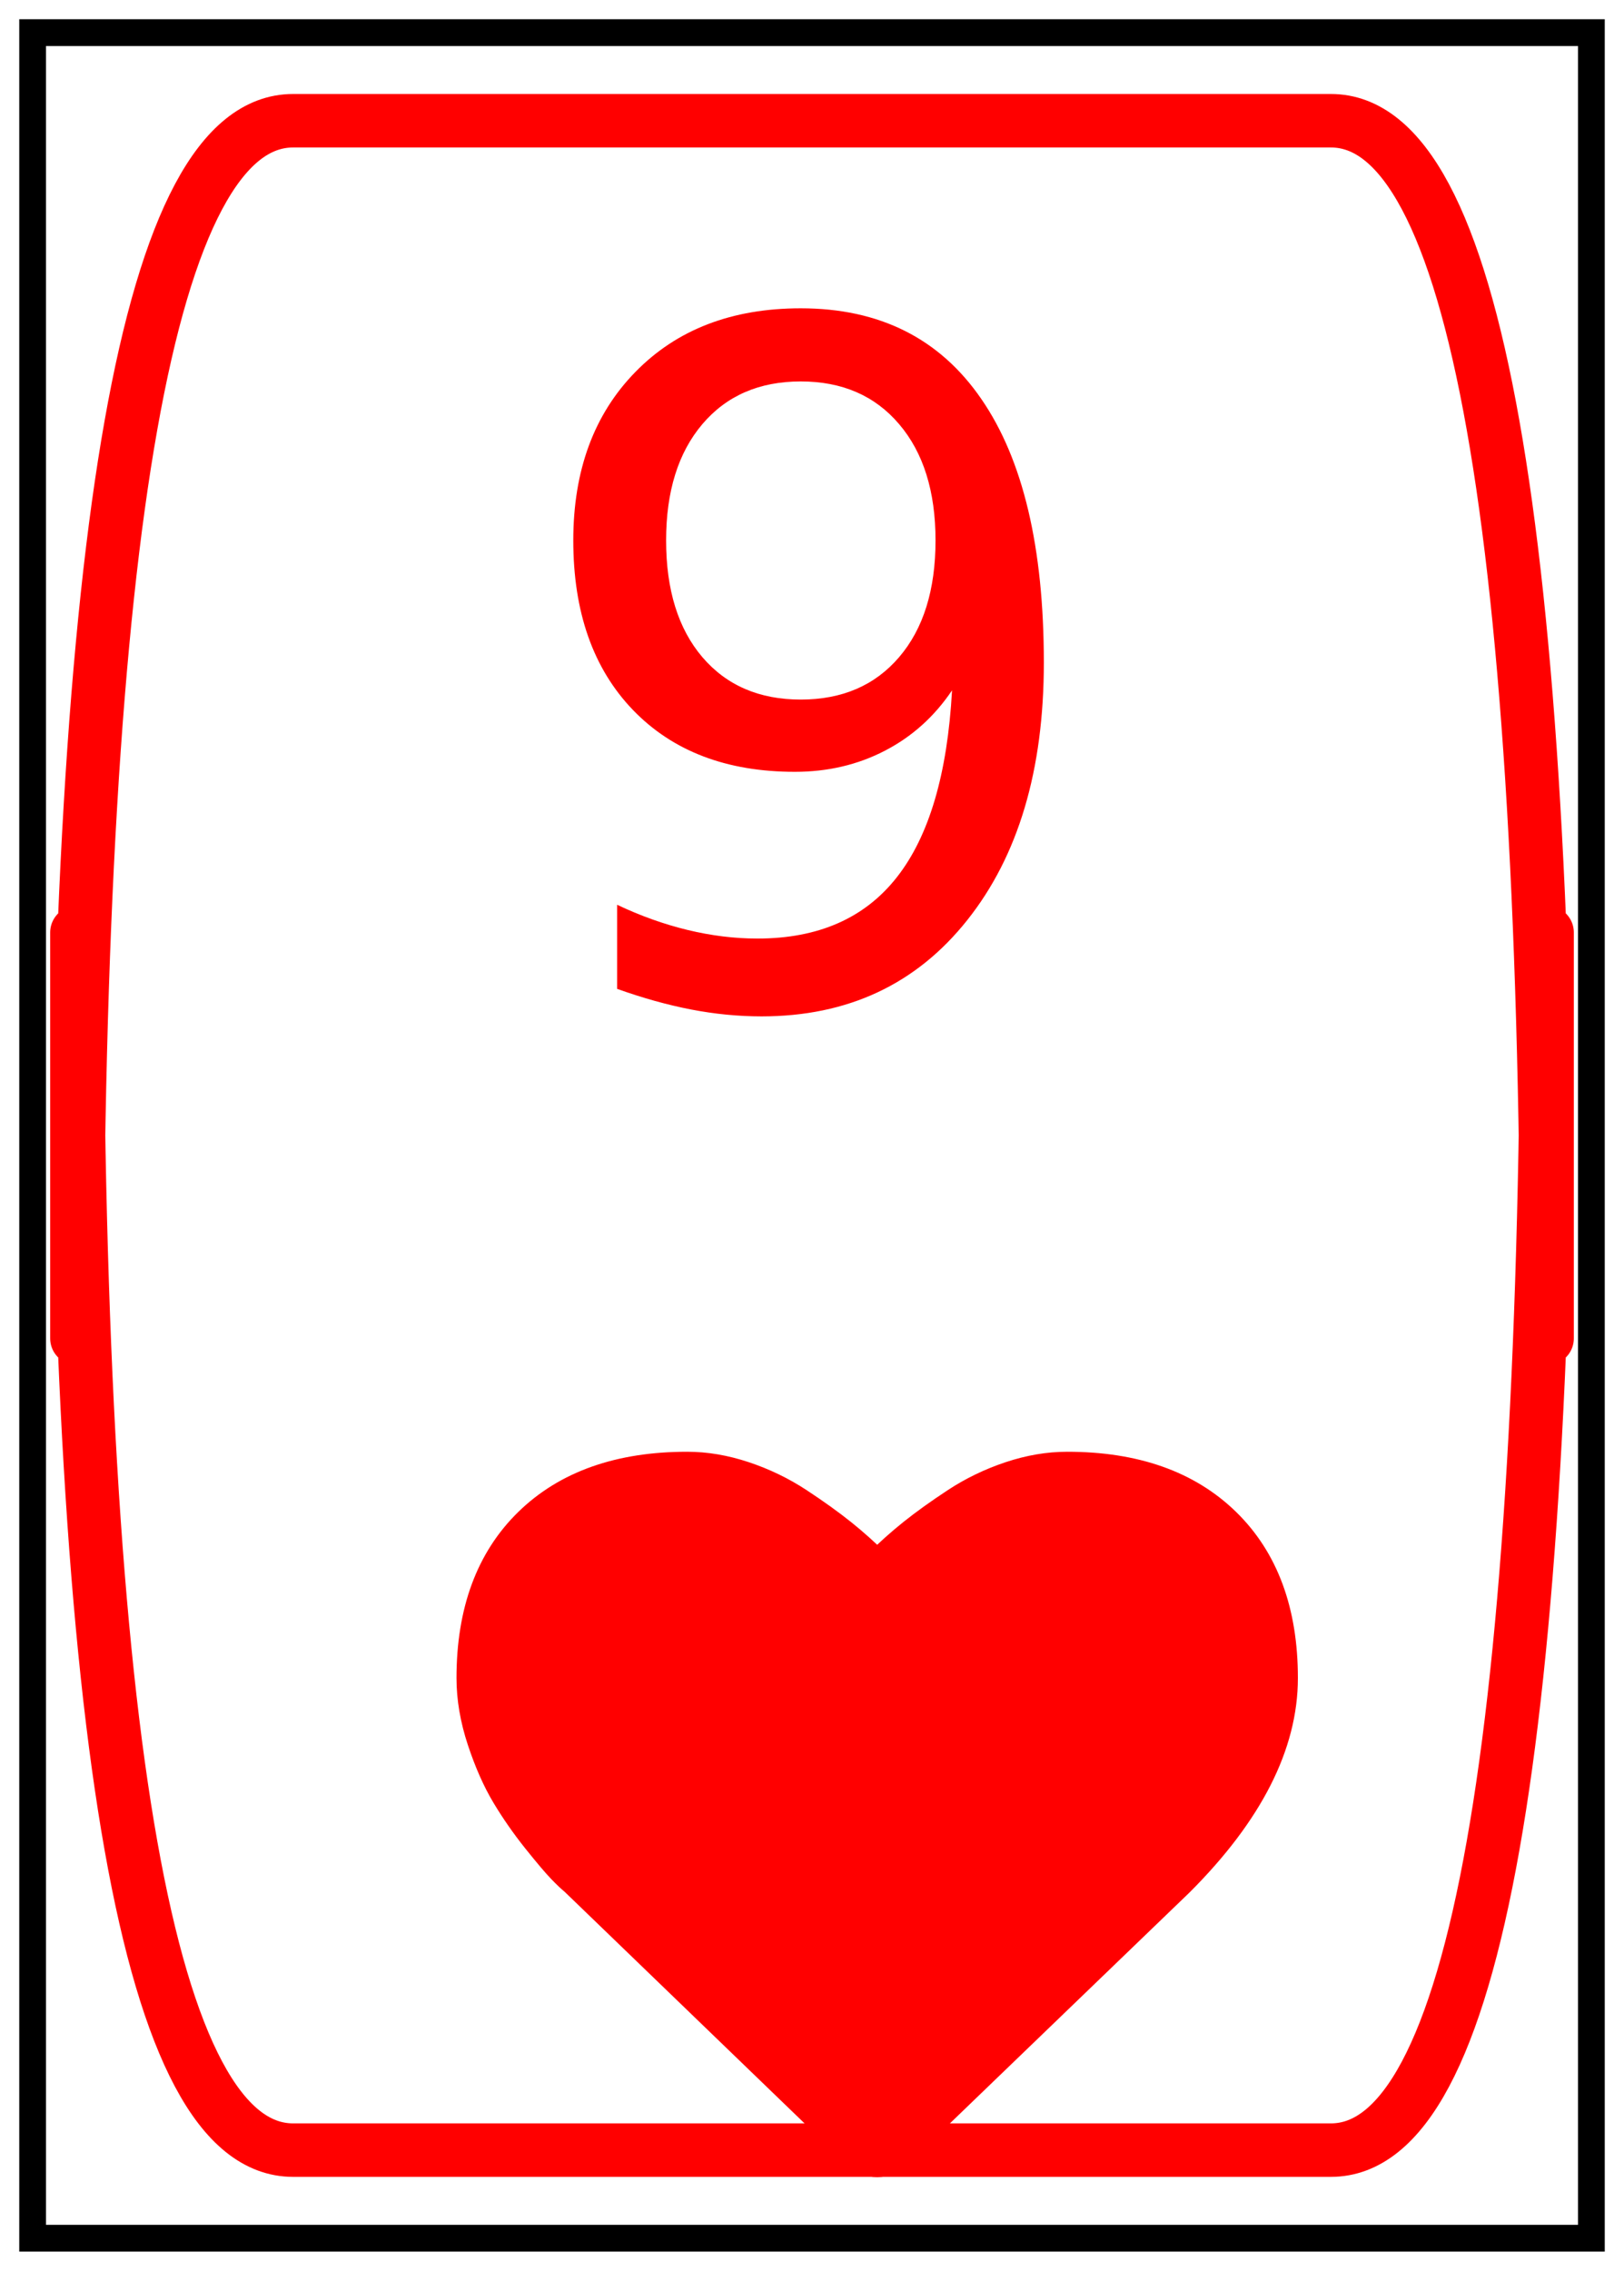 <?xml version="1.0" encoding="utf-8" standalone="no"?>
<!DOCTYPE svg PUBLIC "-//W3C//DTD SVG 1.1//EN"
  "http://www.w3.org/Graphics/SVG/1.1/DTD/svg11.dtd">
<!-- Created with matplotlib (https://matplotlib.org/) -->
<svg height="84.906pt" version="1.1" viewBox="0 0 60.755 84.906" width="60.755pt" xmlns="http://www.w3.org/2000/svg" xmlns:xlink="http://www.w3.org/1999/xlink">
 <defs>
  <style type="text/css">*{stroke-linecap:butt;stroke-linejoin:round;}</style>
 </defs>
 <g id="figure_1">
  <g id="axes_1">
   <g id="PathCollection_1">
    <defs>
     <path d="M 2.439 17.583 
Q 1.997 17.583 1.691 17.277 
L -8.921 7.039 
Q -9.091 6.903 -9.389 6.596 
Q -9.686 6.29 -10.333 5.483 
Q -10.979 4.675 -11.489 3.824 
Q -11.999 2.974 -12.399 1.767 
Q -12.799 0.559 -12.799 -0.58 
Q -12.799 -4.322 -10.639 -6.431 
Q -8.479 -8.54 -4.669 -8.54 
Q -3.615 -8.54 -2.518 -8.174 
Q -1.421 -7.808 -0.477 -7.188 
Q 0.467 -6.567 1.147 -6.023 
Q 1.827 -5.478 2.439 -4.866 
Q 3.052 -5.478 3.732 -6.023 
Q 4.412 -6.567 5.356 -7.188 
Q 6.3 -7.808 7.397 -8.174 
Q 8.494 -8.54 9.548 -8.54 
Q 13.358 -8.54 15.518 -6.431 
Q 17.678 -4.322 17.678 -0.58 
Q 17.678 3.178 13.783 7.073 
L 3.188 17.277 
Q 2.882 17.583 2.439 17.583 
" id="m05edbe8306" style="stroke:#ff0000;"/>
    </defs>
    <g clip-path="url(#p28c7470961)">
     <use style="fill:#ff0000;stroke:#ff0000;" x="30.377" xlink:href="#m05edbe8306" y="63.32"/>
    </g>
   </g>
   <g id="patch_1">
    <path clip-path="url(#p28c7470961)" d="M 10.965 80.392 
L 49.79 80.392 
Q 57.878 80.392 57.878 34.865 
L 57.878 50.041 
Q 57.878 4.514 49.79 4.514 
L 10.965 4.514 
Q 2.877 4.514 2.877 50.041 
L 2.877 34.865 
Q 2.877 80.392 10.965 80.392 
z
" style="fill:none;stroke:#ff0000;stroke-linejoin:miter;stroke-width:2;"/>
   </g>
   <g id="patch_2">
    <path clip-path="url(#p28c7470961)" d="M 0.72 84.186 
L 60.035 84.186 
L 60.035 0.72 
L 0.72 0.72 
z
" style="fill:none;stroke:#000000;stroke-linejoin:miter;stroke-width:2;"/>
   </g>
   <g id="text_1">
    <!-- 9 -->
    <g style="fill:#ff0000;" transform="translate(19.243 37.504)scale(0.35 -0.35)">
     <defs>
      <path d="M 10.984 1.516 
L 10.984 10.5 
Q 14.703 8.734 18.5 7.812 
Q 22.312 6.891 25.984 6.891 
Q 35.75 6.891 40.891 13.453 
Q 46.047 20.016 46.781 33.406 
Q 43.953 29.203 39.594 26.953 
Q 35.25 24.703 29.984 24.703 
Q 19.047 24.703 12.672 31.312 
Q 6.297 37.938 6.297 49.422 
Q 6.297 60.641 12.938 67.422 
Q 19.578 74.219 30.609 74.219 
Q 43.266 74.219 49.922 64.516 
Q 56.594 54.828 56.594 36.375 
Q 56.594 19.141 48.406 8.859 
Q 40.234 -1.422 26.422 -1.422 
Q 22.703 -1.422 18.891 -0.688 
Q 15.094 0.047 10.984 1.516 
z
M 30.609 32.422 
Q 37.25 32.422 41.125 36.953 
Q 45.016 41.5 45.016 49.422 
Q 45.016 57.281 41.125 61.844 
Q 37.25 66.406 30.609 66.406 
Q 23.969 66.406 20.094 61.844 
Q 16.219 57.281 16.219 49.422 
Q 16.219 41.5 20.094 36.953 
Q 23.969 32.422 30.609 32.422 
z
" id="DejaVuSans-57"/>
     </defs>
     <use xlink:href="#DejaVuSans-57"/>
    </g>
   </g>
  </g>
 </g>
 <defs>
  <clipPath id="p28c7470961">
   <rect height="83.466" width="59.315" x="0.72" y="0.72"/>
  </clipPath>
 </defs>
</svg>
